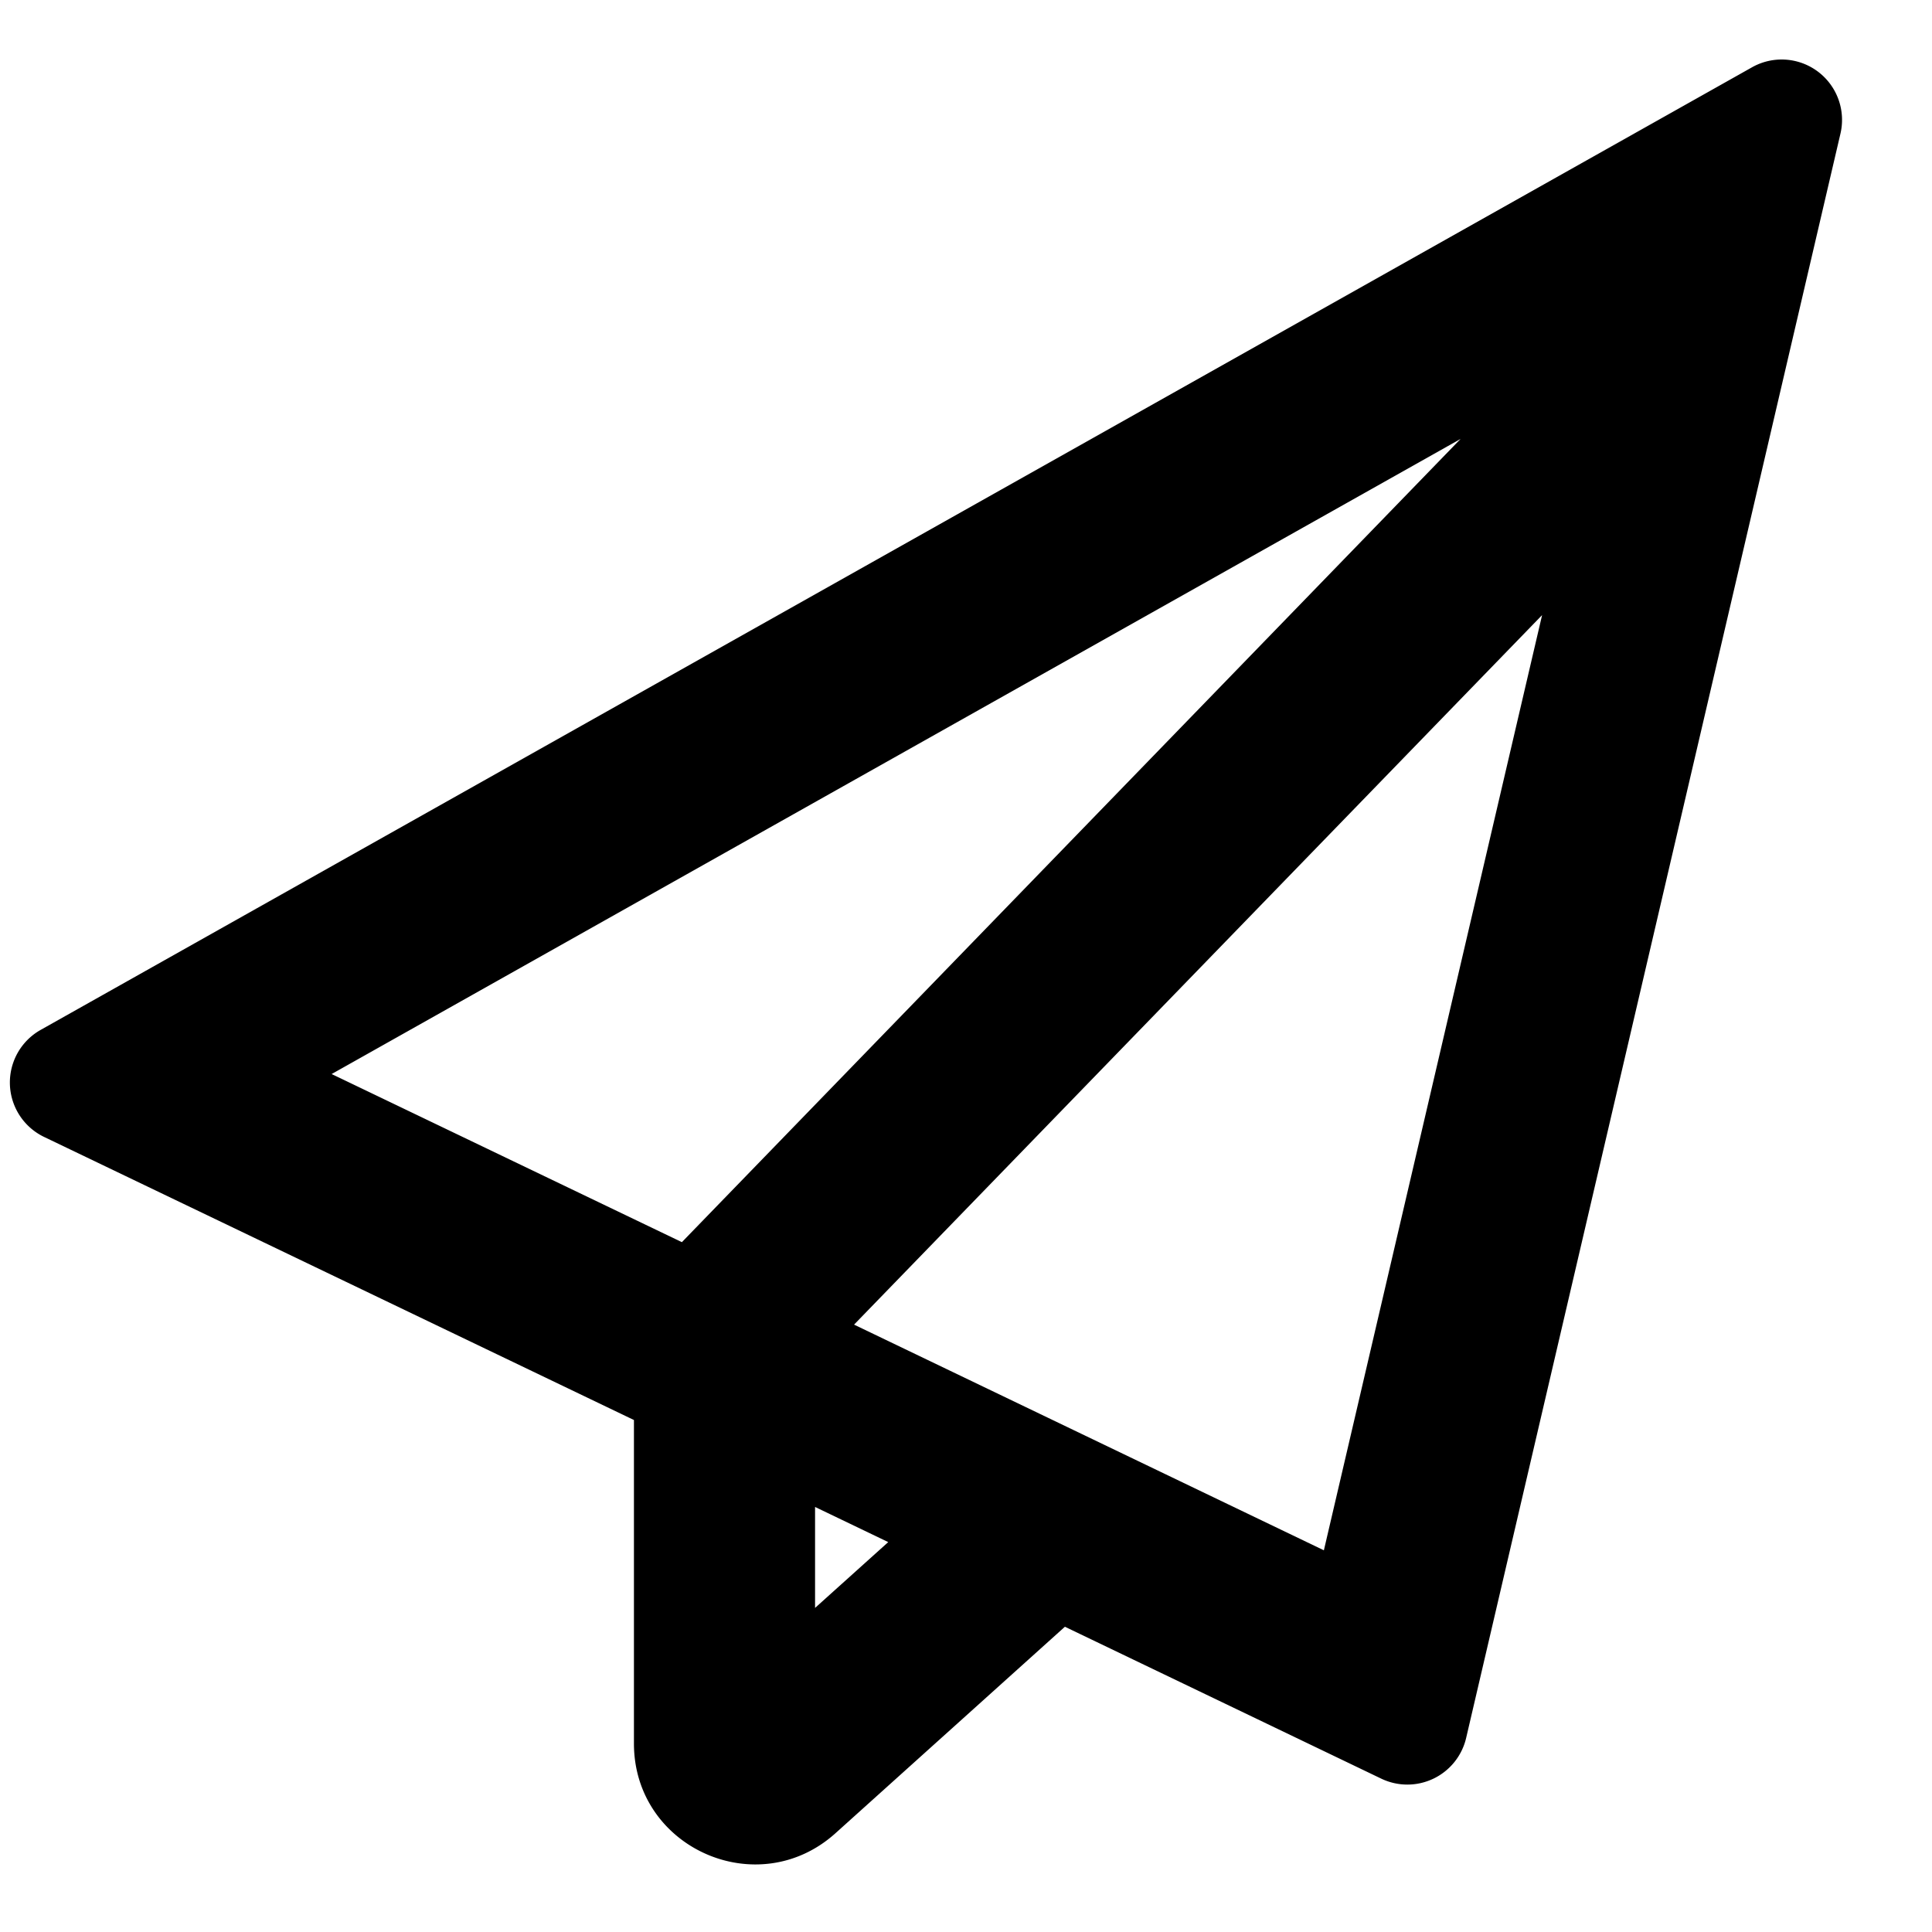 <svg xmlns="http://www.w3.org/2000/svg" viewBox="0 0 16 16" fill="currentColor">
  <path fill-rule="evenodd" d="M15.242 1.106a.5.5 0 0 0-.732-.549L.337 8.529a.5.5 0 0 0 .029.887L5.25 11.76v2.679c0 .865 1.025 1.322 1.669.743l1.9-1.71 2.62 1.258a.5.5 0 0 0 .703-.337l3.1-13.287zM7.356 12.771l-.606-.291v.836l.606-.545zm-4.61-3.876 9.35-5.26-6.449 6.652-2.9-1.392zm8.218 3.944L7.073 10.97l5.698-5.876-1.807 7.744z"/>
</svg>
